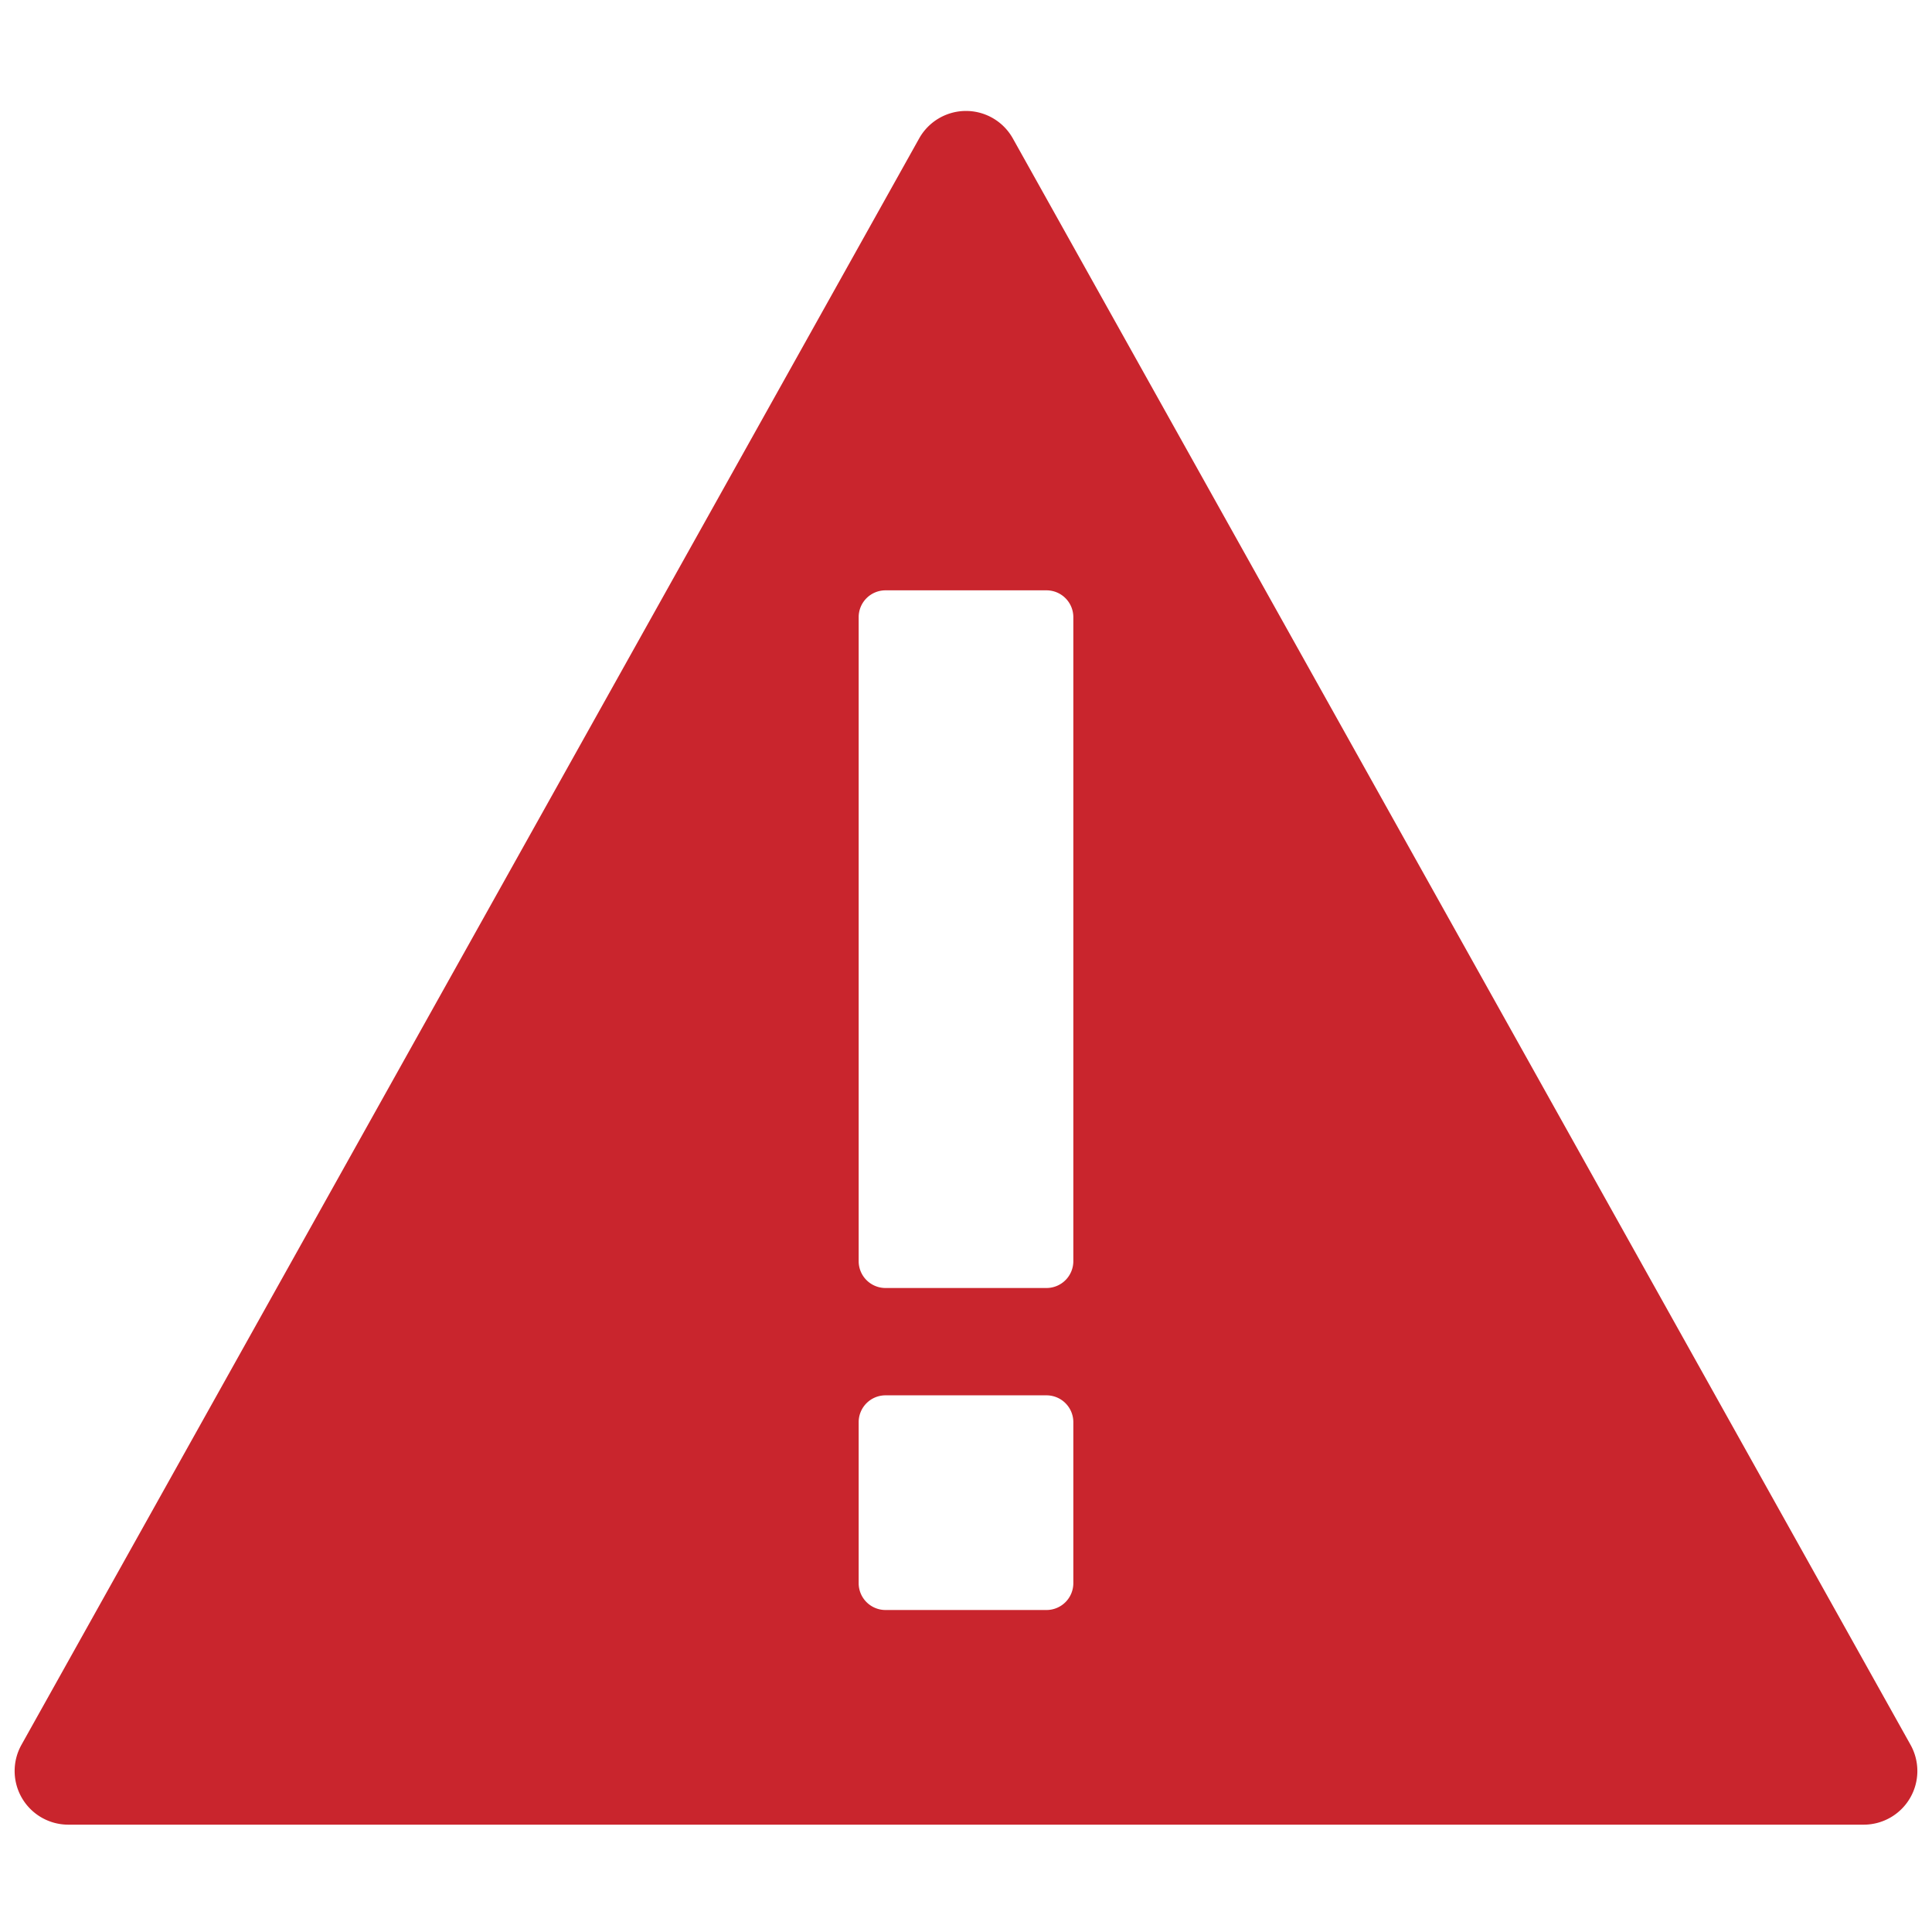 <svg id="Alert" xmlns="http://www.w3.org/2000/svg" width="18" height="18" viewBox="0 0 18 18">
  <rect id="Frame" width="18" height="18" fill="#c9252d" opacity="0"/>
  <path id="Shape" d="M8.564,1.289.2,16.256A.5.5,0,0,0,.636,17H17.364a.5.5,0,0,0,.436-.744L9.436,1.289a.5.5,0,0,0-.872,0ZM10,14.75a.25.25,0,0,1-.25.25H8.25A.25.25,0,0,1,8,14.75v-1.5A.25.25,0,0,1,8.25,13h1.5a.25.25,0,0,1,.25.25Zm0-3a.25.25,0,0,1-.25.25H8.25A.25.25,0,0,1,8,11.75v-6a.25.25,0,0,1,.25-.25h1.5a.25.25,0,0,1,.25.25Z" fill="#c9252d"/>
</svg>
